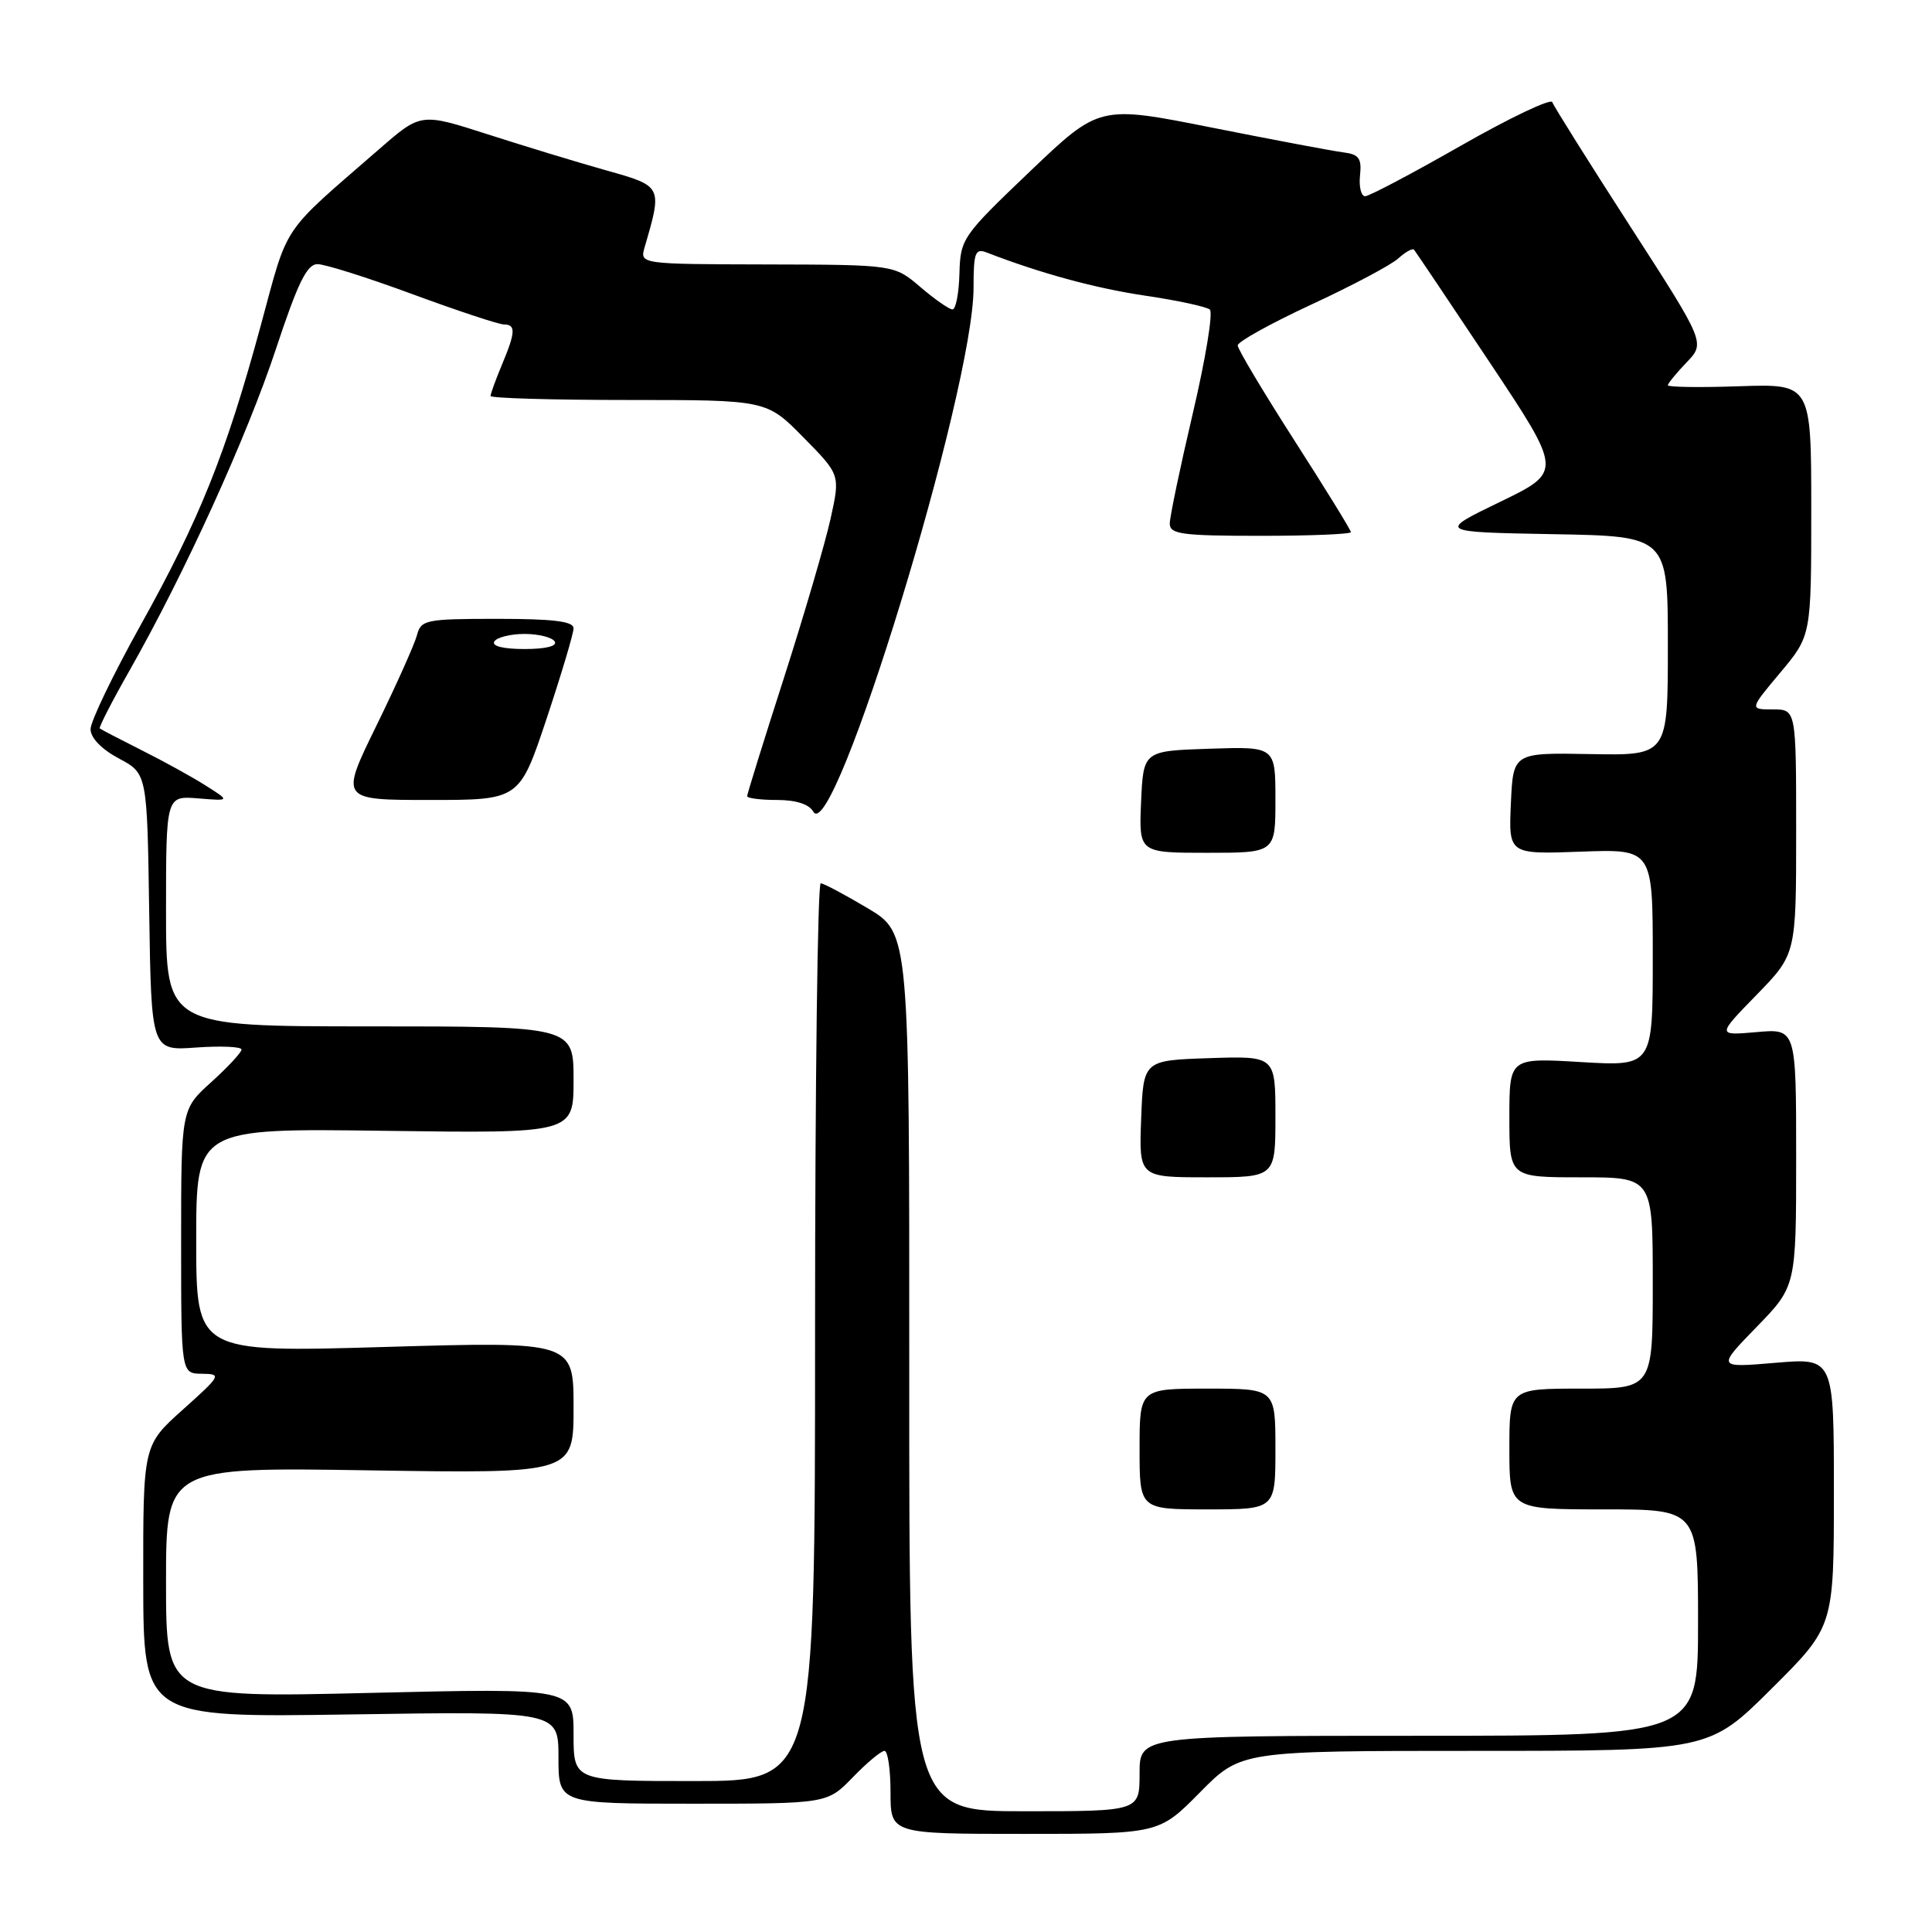 <?xml version="1.0" encoding="UTF-8" standalone="no"?>
<!DOCTYPE svg PUBLIC "-//W3C//DTD SVG 1.1//EN" "http://www.w3.org/Graphics/SVG/1.1/DTD/svg11.dtd" >
<svg xmlns="http://www.w3.org/2000/svg" xmlns:xlink="http://www.w3.org/1999/xlink" version="1.1" viewBox="0 0 256 256">
 <g >
 <path fill="currentColor"
d=" M 159.00 237.50 C 164.43 232.00 164.43 232.00 195.44 232.00 C 226.46 232.00 226.46 232.00 234.73 223.77 C 243.00 215.54 243.00 215.54 243.00 197.73 C 243.00 179.92 243.00 179.92 235.25 180.58 C 227.50 181.24 227.50 181.24 232.75 175.84 C 238.00 170.44 238.00 170.44 238.00 153.37 C 238.00 136.29 238.00 136.29 232.75 136.76 C 227.50 137.22 227.50 137.22 232.75 131.83 C 238.00 126.44 238.00 126.44 238.00 110.22 C 238.00 94.00 238.00 94.00 234.91 94.00 C 231.81 94.00 231.81 94.00 235.91 89.11 C 240.00 84.22 240.00 84.22 240.00 67.54 C 240.00 50.86 240.00 50.86 230.50 51.18 C 225.27 51.36 221.00 51.30 221.00 51.05 C 221.00 50.81 222.12 49.44 223.48 48.02 C 225.97 45.43 225.97 45.43 215.99 29.96 C 210.51 21.46 205.87 14.07 205.69 13.54 C 205.51 13.01 200.07 15.60 193.60 19.29 C 187.14 22.98 181.42 26.00 180.89 26.00 C 180.36 26.00 180.05 24.76 180.21 23.25 C 180.45 20.97 180.07 20.45 178.00 20.19 C 176.62 20.02 168.79 18.54 160.59 16.91 C 145.67 13.94 145.67 13.94 136.47 22.72 C 127.50 31.28 127.26 31.62 127.13 36.25 C 127.06 38.86 126.65 41.00 126.21 41.00 C 125.78 41.00 123.87 39.67 121.96 38.04 C 118.50 35.08 118.50 35.08 101.63 35.04 C 84.77 35.00 84.77 35.00 85.42 32.75 C 87.78 24.66 87.79 24.67 80.34 22.58 C 76.58 21.52 69.51 19.37 64.63 17.80 C 55.77 14.95 55.77 14.95 50.28 19.73 C 37.03 31.25 38.29 29.38 34.54 43.18 C 29.93 60.14 26.45 68.81 18.59 82.91 C 14.97 89.42 12.00 95.58 12.00 96.62 C 12.00 97.77 13.46 99.28 15.75 100.50 C 19.50 102.50 19.50 102.50 19.77 120.87 C 20.05 139.24 20.05 139.24 26.02 138.80 C 29.31 138.57 32.00 138.69 32.00 139.07 C 32.00 139.45 30.20 141.39 28.00 143.38 C 24.00 146.99 24.00 146.99 24.00 164.50 C 24.00 182.00 24.00 182.00 26.75 182.03 C 29.40 182.06 29.31 182.23 24.23 186.78 C 18.96 191.50 18.96 191.50 18.98 209.54 C 19.00 227.59 19.00 227.59 46.50 227.17 C 74.00 226.75 74.00 226.75 74.00 232.88 C 74.00 239.00 74.00 239.00 91.80 239.00 C 109.61 239.00 109.61 239.00 113.00 235.50 C 114.87 233.57 116.75 232.00 117.20 232.00 C 117.64 232.00 118.00 234.47 118.00 237.50 C 118.00 243.00 118.00 243.00 135.78 243.00 C 153.57 243.00 153.57 243.00 159.00 237.50 Z  M 120.48 181.82 C 120.50 123.65 120.50 123.65 115.00 120.36 C 111.97 118.56 109.16 117.06 108.75 117.04 C 108.34 117.02 108.00 143.77 108.00 176.50 C 108.00 236.00 108.00 236.00 92.00 236.00 C 76.00 236.00 76.00 236.00 76.00 229.84 C 76.00 223.68 76.00 223.68 49.00 224.32 C 22.00 224.96 22.00 224.96 22.00 209.68 C 22.00 194.40 22.00 194.40 49.00 194.83 C 76.00 195.25 76.00 195.25 76.00 186.50 C 76.00 177.75 76.00 177.75 51.00 178.48 C 26.00 179.21 26.00 179.21 26.00 164.36 C 26.00 149.50 26.00 149.50 51.00 149.84 C 76.00 150.18 76.00 150.18 76.00 143.09 C 76.00 136.00 76.00 136.00 49.00 136.00 C 22.00 136.00 22.00 136.00 22.00 120.72 C 22.00 105.45 22.00 105.45 26.25 105.79 C 30.50 106.14 30.50 106.14 27.27 104.10 C 25.50 102.97 21.67 100.86 18.77 99.41 C 15.87 97.95 13.37 96.65 13.22 96.52 C 13.07 96.39 14.83 92.95 17.14 88.89 C 24.46 76.00 32.71 57.88 36.56 46.25 C 39.46 37.48 40.67 35.00 42.07 35.00 C 43.06 35.00 48.73 36.79 54.68 38.99 C 60.63 41.18 66.06 42.98 66.75 42.99 C 68.37 43.00 68.33 43.98 66.50 48.35 C 65.68 50.32 65.00 52.18 65.00 52.47 C 65.00 52.76 73.23 53.00 83.29 53.00 C 101.58 53.00 101.58 53.00 106.46 57.96 C 111.34 62.91 111.34 62.91 110.06 68.71 C 109.36 71.89 106.59 81.36 103.90 89.75 C 101.20 98.14 99.00 105.22 99.00 105.50 C 99.00 105.77 100.78 106.00 102.95 106.00 C 105.47 106.00 107.21 106.56 107.76 107.54 C 110.44 112.32 129.00 51.68 129.00 38.14 C 129.00 33.45 129.22 32.87 130.75 33.46 C 137.90 36.23 145.16 38.20 151.76 39.18 C 156.02 39.81 159.87 40.64 160.31 41.02 C 160.76 41.41 159.74 47.58 158.06 54.74 C 156.38 61.90 155.00 68.49 155.00 69.38 C 155.00 70.78 156.60 71.00 167.00 71.00 C 173.60 71.00 179.00 70.78 179.00 70.51 C 179.00 70.24 175.62 64.76 171.50 58.34 C 167.38 51.91 164.00 46.26 164.00 45.77 C 164.00 45.28 168.39 42.85 173.75 40.36 C 179.11 37.88 184.29 35.13 185.26 34.26 C 186.22 33.39 187.17 32.86 187.37 33.09 C 187.56 33.32 192.07 40.02 197.38 48.00 C 207.03 62.50 207.03 62.50 198.77 66.50 C 190.50 70.50 190.50 70.50 205.75 70.78 C 221.00 71.05 221.00 71.05 221.00 85.58 C 221.00 100.11 221.00 100.11 210.75 99.92 C 200.50 99.73 200.50 99.73 200.20 106.46 C 199.90 113.20 199.90 113.20 209.45 112.85 C 219.00 112.50 219.00 112.50 219.00 126.90 C 219.00 141.29 219.00 141.29 209.50 140.73 C 200.00 140.16 200.00 140.16 200.00 148.08 C 200.00 156.00 200.00 156.00 209.50 156.00 C 219.00 156.00 219.00 156.00 219.00 170.00 C 219.00 184.00 219.00 184.00 209.50 184.00 C 200.00 184.00 200.00 184.00 200.00 192.00 C 200.00 200.00 200.00 200.00 212.50 200.00 C 225.00 200.00 225.00 200.00 225.00 215.00 C 225.00 230.00 225.00 230.00 188.00 230.00 C 151.00 230.00 151.00 230.00 151.00 235.00 C 151.00 240.00 151.00 240.00 135.73 240.00 C 120.46 240.00 120.46 240.00 120.48 181.82 Z  M 169.00 192.00 C 169.00 184.00 169.00 184.00 160.00 184.00 C 151.00 184.00 151.00 184.00 151.00 192.00 C 151.00 200.00 151.00 200.00 160.00 200.00 C 169.00 200.00 169.00 200.00 169.00 192.00 Z  M 169.00 147.96 C 169.00 139.92 169.00 139.92 160.25 140.21 C 151.50 140.50 151.50 140.50 151.21 148.25 C 150.92 156.00 150.92 156.00 159.96 156.00 C 169.00 156.00 169.00 156.00 169.00 147.96 Z  M 169.00 105.96 C 169.00 98.92 169.00 98.92 160.25 99.21 C 151.50 99.50 151.50 99.50 151.20 106.25 C 150.91 113.00 150.91 113.00 159.95 113.00 C 169.00 113.00 169.00 113.00 169.00 105.96 Z  M 72.42 95.25 C 74.39 89.33 76.00 83.93 76.00 83.25 C 76.00 82.33 73.31 82.00 65.91 82.00 C 56.40 82.00 55.78 82.13 55.25 84.17 C 54.93 85.36 52.52 90.76 49.87 96.17 C 45.06 106.00 45.06 106.00 56.95 106.00 C 68.83 106.00 68.83 106.00 72.42 95.25 Z  M 65.50 85.00 C 65.84 84.45 67.64 84.00 69.50 84.00 C 71.36 84.00 73.16 84.45 73.50 85.00 C 73.88 85.61 72.32 86.00 69.50 86.00 C 66.68 86.00 65.12 85.61 65.50 85.00 Z "/>
</g>
</svg>
